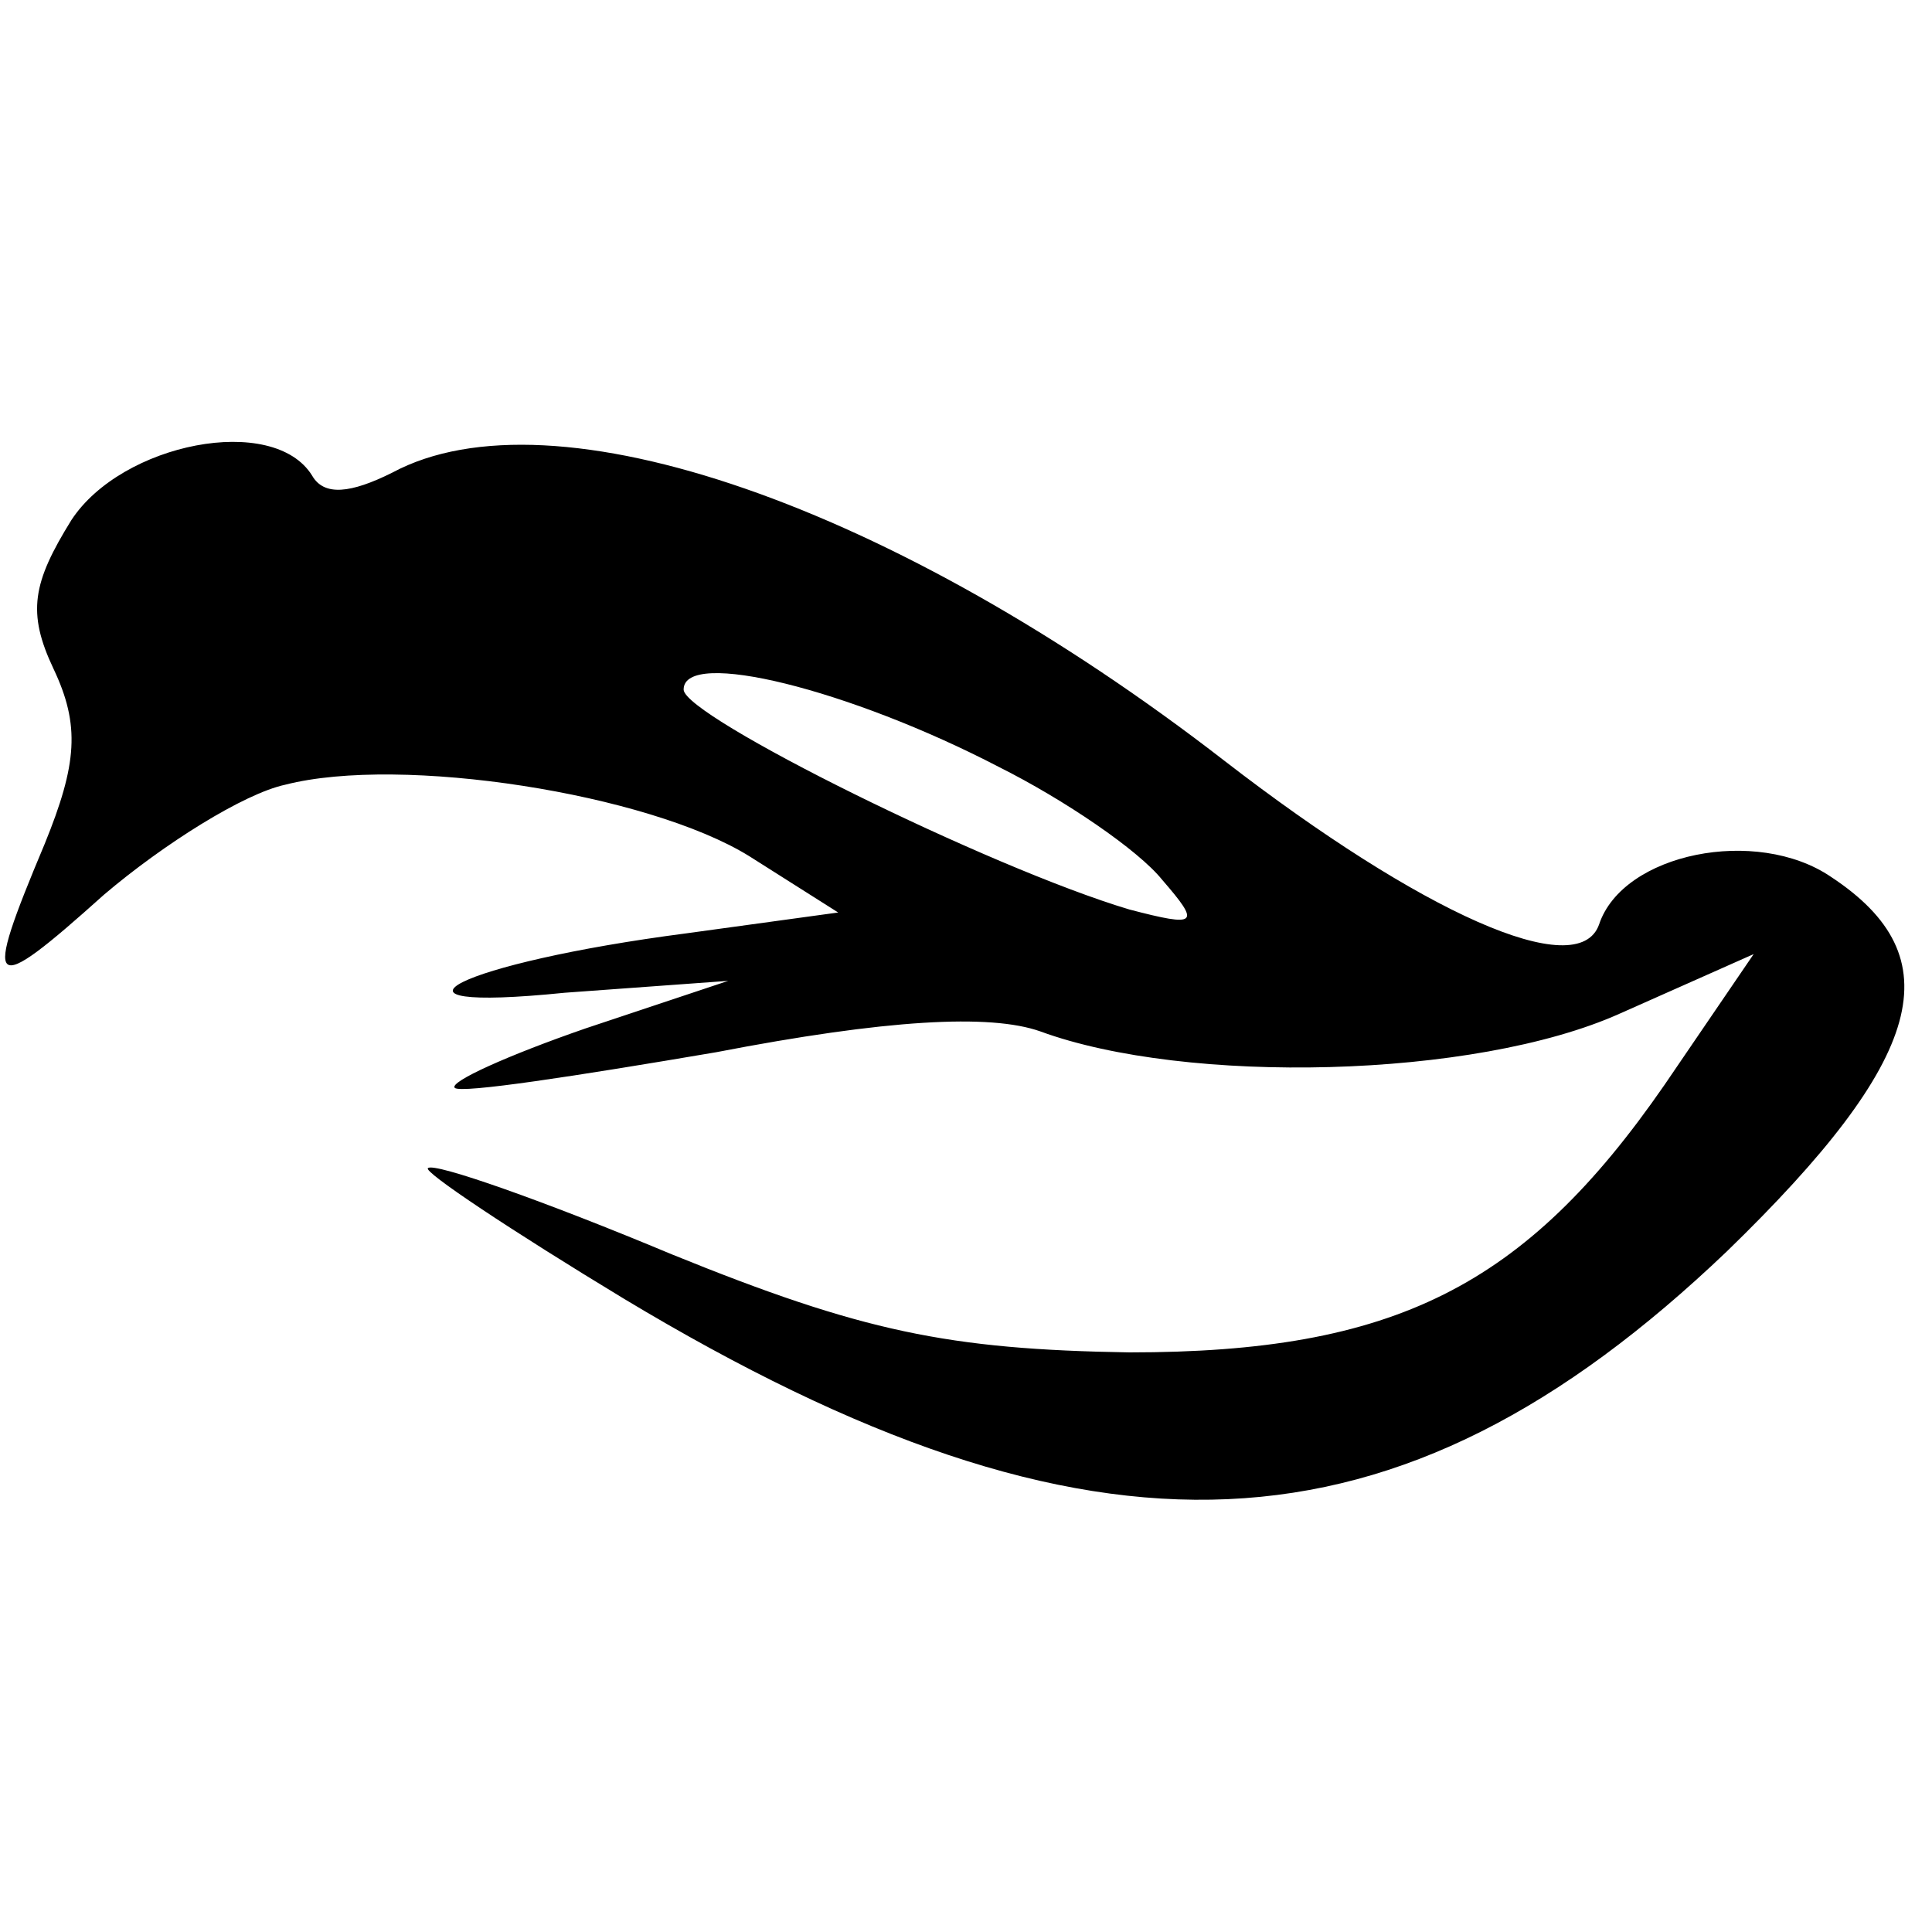 <?xml version="1.0" standalone="no"?>
<!DOCTYPE svg PUBLIC "-//W3C//DTD SVG 20010904//EN"
 "http://www.w3.org/TR/2001/REC-SVG-20010904/DTD/svg10.dtd">
<svg version="1.0" xmlns="http://www.w3.org/2000/svg"
 width="65pt" height="65pt" viewBox="0 0 65 65"
 preserveAspectRatio="xMidYMid meet">
<g transform="translate(0,65) scale(0.1,-0.1)"
fill="#000000" stroke="none">
<path d="M24 475 c-13 -21 -15 -31 -6 -50 9 -19 8 -32 -3 -59 -21 -50 -19 -52
20 -17 20 17 47 34 61 37 39 10 122 -3 156 -24 l30 -19 -51 -7 c-77 -10 -110
-27 -41 -20 l55 4 -48 -16 c-26 -9 -46 -18 -44 -20 2 -2 41 4 88 12 57 11 92
13 109 7 49 -18 146 -16 195 6 l45 20 -30 -44 c-47 -68 -91 -90 -180 -90 -61
1 -90 7 -154 33 -43 18 -80 31 -82 29 -2 -1 28 -21 66 -44 158 -95 260 -90
371 16 67 65 76 99 35 126 -25 17 -70 8 -78 -16 -7 -20 -60 4 -126 55 -111 86
-226 126 -280 97 -14 -7 -23 -8 -27 -1 -13 21 -64 11 -81 -15z m312 -83 c22
-11 47 -28 55 -38 13 -15 12 -16 -11 -10 -47 14 -150 65 -150 74 0 14 56 0
106 -26z"/>
</g>
</svg>
